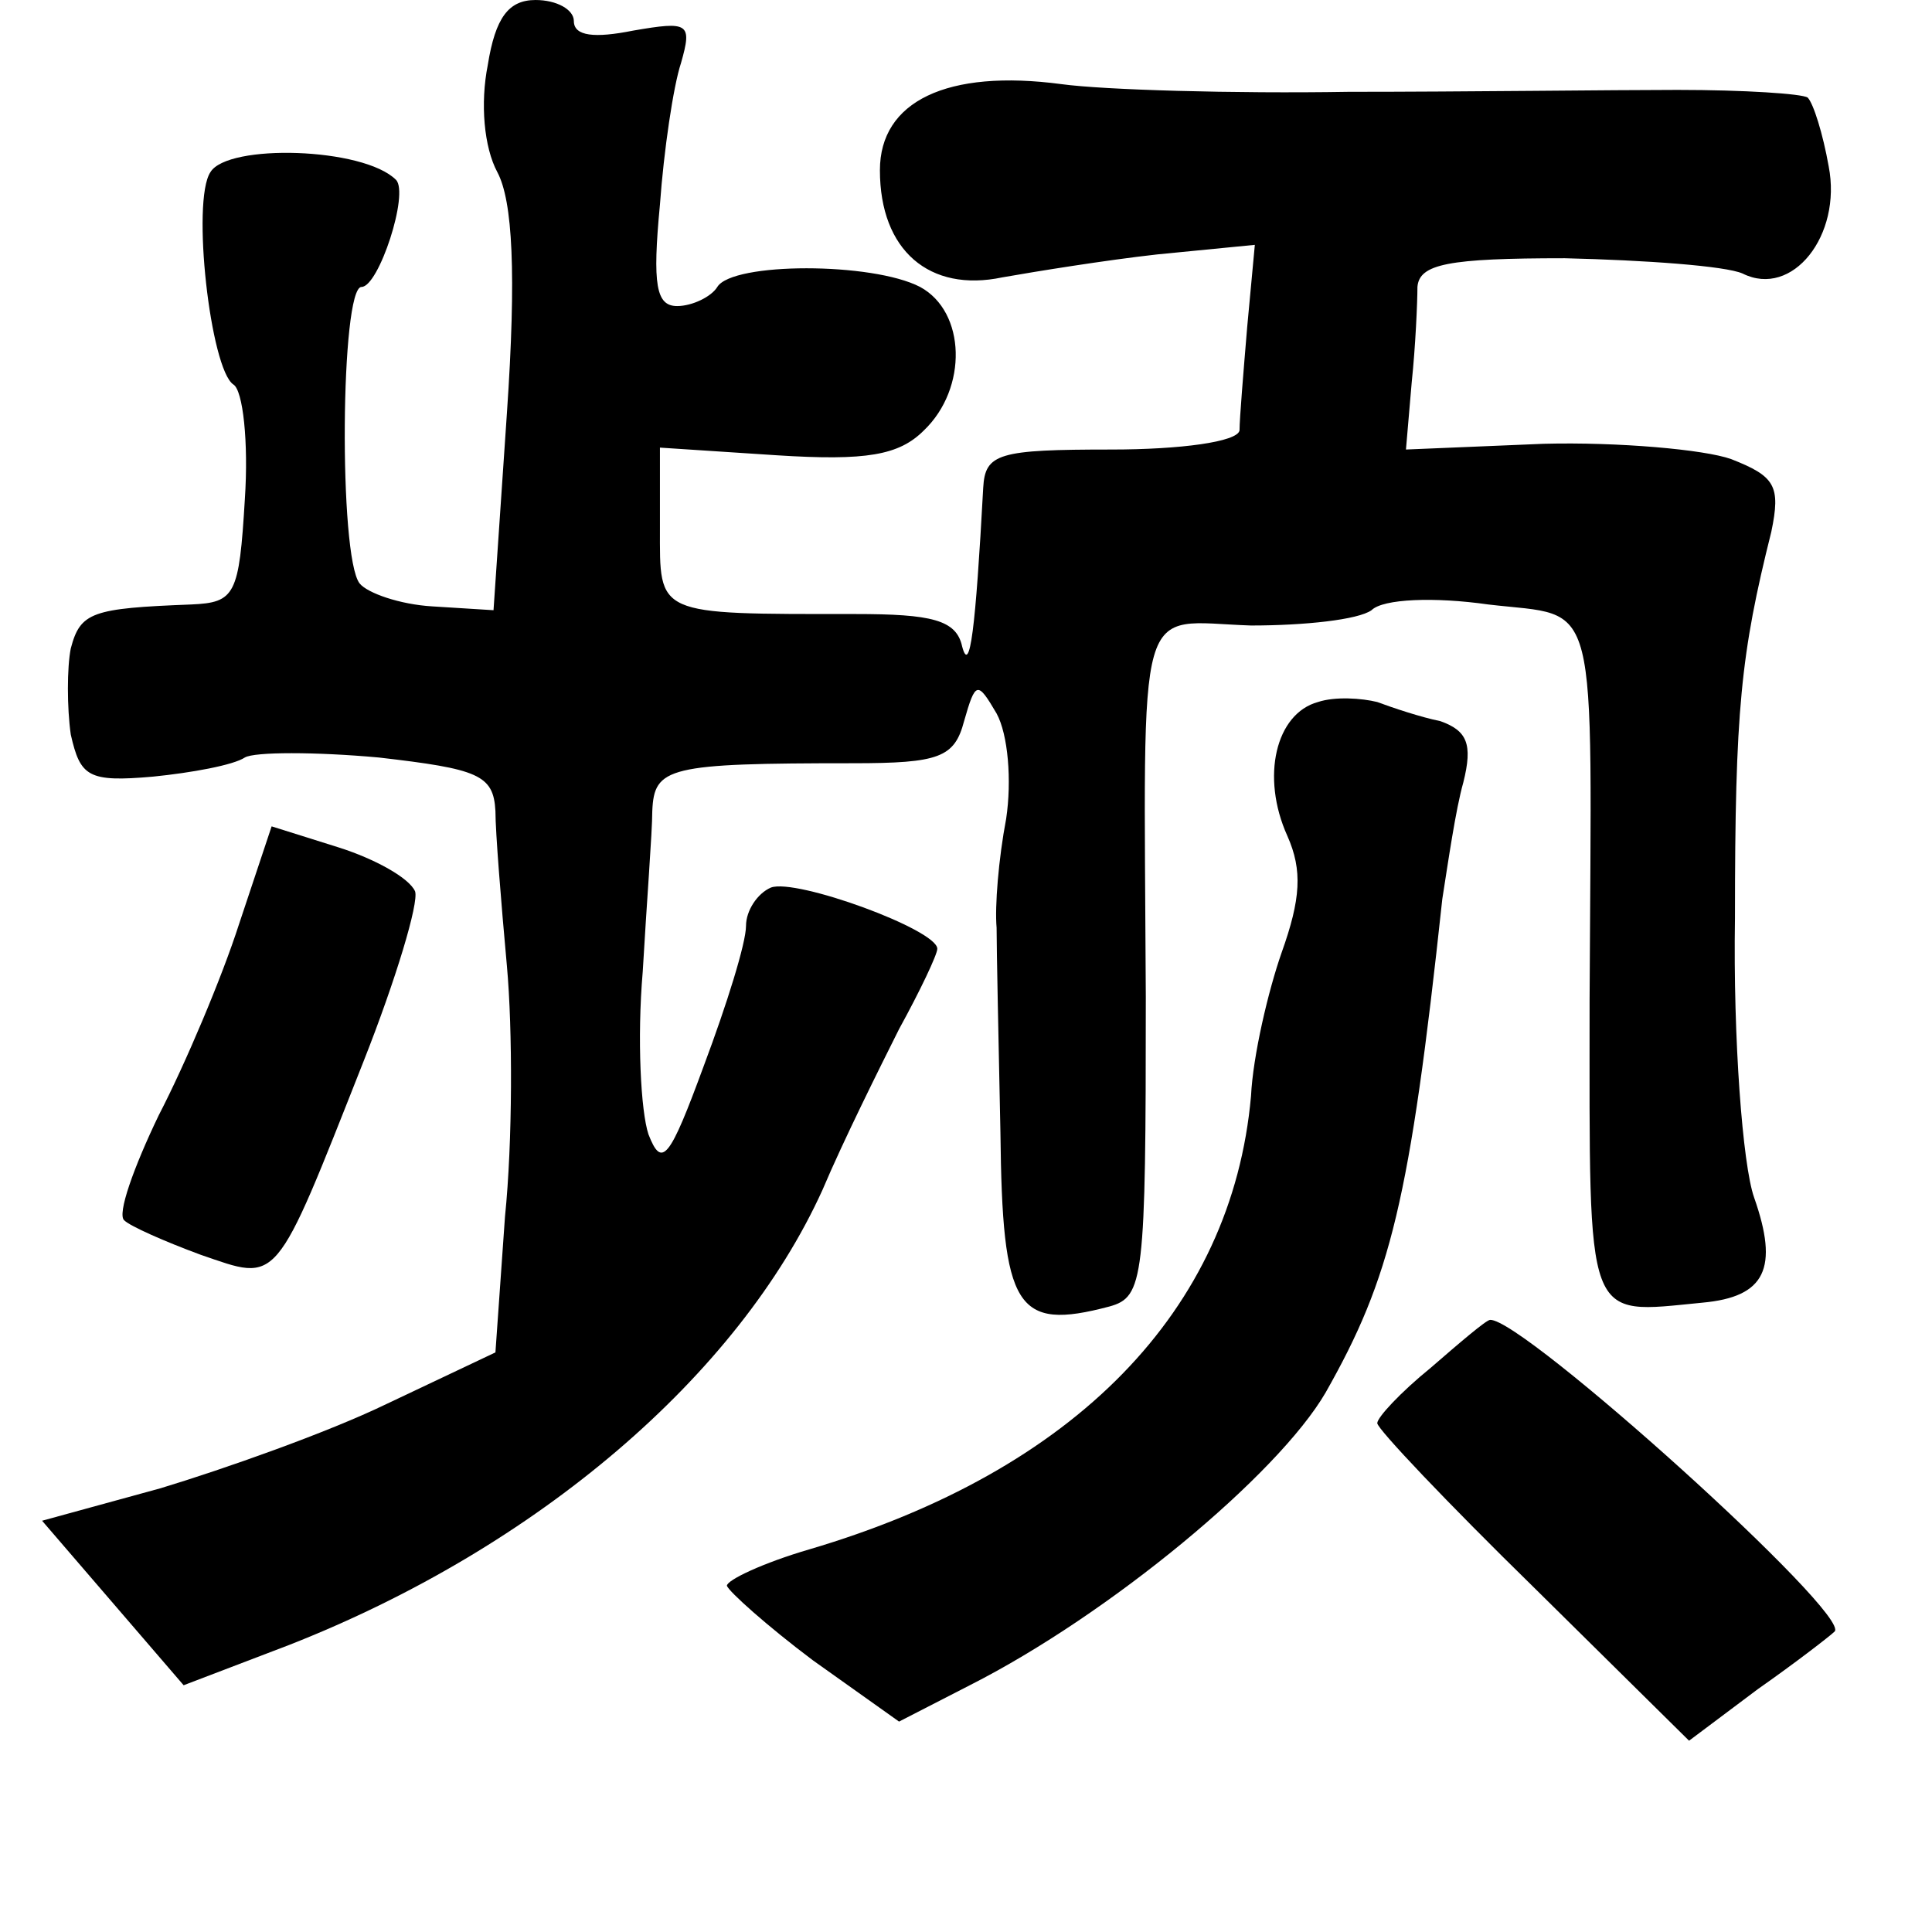 <?xml version="1.0" standalone="no"?>
<!DOCTYPE svg PUBLIC "-//W3C//DTD SVG 20010904//EN"
 "http://www.w3.org/TR/2001/REC-SVG-20010904/DTD/svg10.dtd">
<svg version="1.0" xmlns="http://www.w3.org/2000/svg"
 width="101pt" height="101pt" viewBox="0 0 101 101"
 preserveAspectRatio="xMidYMid meet">
<g transform="translate(0,101) scale(0.1,-0.1)"
fill="#000000" stroke="none">
<path d="M255 976 c-4 -20 -2 -43 5 -56 8 -15 10 -53 5 -126 l-7 -103 -32 2
c-17 1 -34 7 -38 12 -11 14 -10 155 1 155 9 0 25 49 18 56 -17 17 -88 19 -97
4 -10 -15 0 -103 12 -111 5 -3 8 -30 6 -60 -3 -50 -5 -54 -28 -55 -52 -2 -58
-4 -63 -23 -2 -10 -2 -31 0 -45 5 -22 9 -25 43 -22 20 2 42 6 48 10 5 3 37 3
70 0 52 -6 60 -9 61 -28 0 -11 3 -48 6 -81 3 -33 3 -92 -1 -131 l-5 -71 -57
-27 c-31 -15 -85 -34 -118 -44 l-62 -17 37 -43 37 -43 55 21 c130 51 235 141
279 238 11 26 30 64 40 84 11 20 20 39 20 42 0 10 -74 37 -87 32 -7 -3 -13
-12 -13 -20 0 -9 -10 -41 -22 -73 -18 -49 -22 -54 -29 -36 -4 12 -6 50 -3 85
2 35 5 73 5 84 1 23 8 25 105 25 45 0 53 3 58 22 6 21 7 21 17 4 6 -11 8 -35
5 -55 -4 -21 -6 -46 -5 -57 0 -11 1 -59 2 -107 1 -92 8 -104 57 -91 18 5 19
14 19 162 -1 214 -6 196 55 194 28 0 56 3 63 8 6 6 33 7 61 3 59 -7 54 10 53
-207 0 -171 -3 -164 59 -158 33 3 40 18 27 55 -6 17 -11 83 -10 146 0 109 3
138 19 202 5 24 2 29 -21 38 -14 5 -59 9 -98 8 l-72 -3 3 35 c2 19 3 42 3 50
1 12 16 15 77 15 42 -1 84 -4 93 -8 26 -13 52 20 45 56 -3 17 -8 33 -11 36 -3
2 -33 4 -68 4 -34 0 -111 -1 -172 -1 -60 -1 -128 1 -150 4 -60 8 -95 -9 -95
-45 0 -42 26 -64 64 -56 17 3 54 9 81 12 l51 5 -4 -43 c-2 -24 -4 -48 -4 -54
-1 -6 -31 -10 -67 -10 -59 0 -66 -2 -67 -20 -4 -74 -7 -98 -11 -83 -3 14 -16
17 -56 17 -105 0 -102 -1 -102 45 l0 42 61 -4 c47 -3 64 0 77 13 23 22 22 62
-2 75 -25 13 -98 13 -106 0 -3 -5 -13 -10 -21 -10 -11 0 -13 11 -9 53 2 28 7
62 11 74 6 21 4 22 -25 17 -20 -4 -31 -3 -31 5 0 6 -9 11 -20 11 -14 0 -21 -9
-25 -34z"/>
<path d="M689 643 c-22 -6 -30 -39 -16 -70 8 -18 7 -33 -3 -61 -7 -20 -15 -54
-16 -75 -10 -112 -92 -196 -231 -237 -24 -7 -43 -16 -43 -19 1 -3 21 -21 45
-39 l45 -32 37 19 c73 37 161 110 186 153 34 60 44 100 61 258 3 19 7 47 11
61 5 20 2 27 -12 32 -10 2 -25 7 -33 10 -8 2 -22 3 -31 0z"/>
<path d="M125 527 c-9 -28 -28 -73 -42 -100 -13 -27 -22 -52 -18 -55 3 -3 21
-11 40 -18 41 -14 38 -18 85 101 17 43 29 83 27 89 -3 7 -21 17 -40 23 l-35
11 -17 -51z"/>
<path d="M748 295 c-16 -13 -28 -26 -28 -29 0 -3 37 -42 82 -86 l81 -80 36 27
c20 14 38 28 40 30 10 8 -163 164 -180 163 -2 0 -16 -12 -31 -25z"/>
</g>
</svg>
